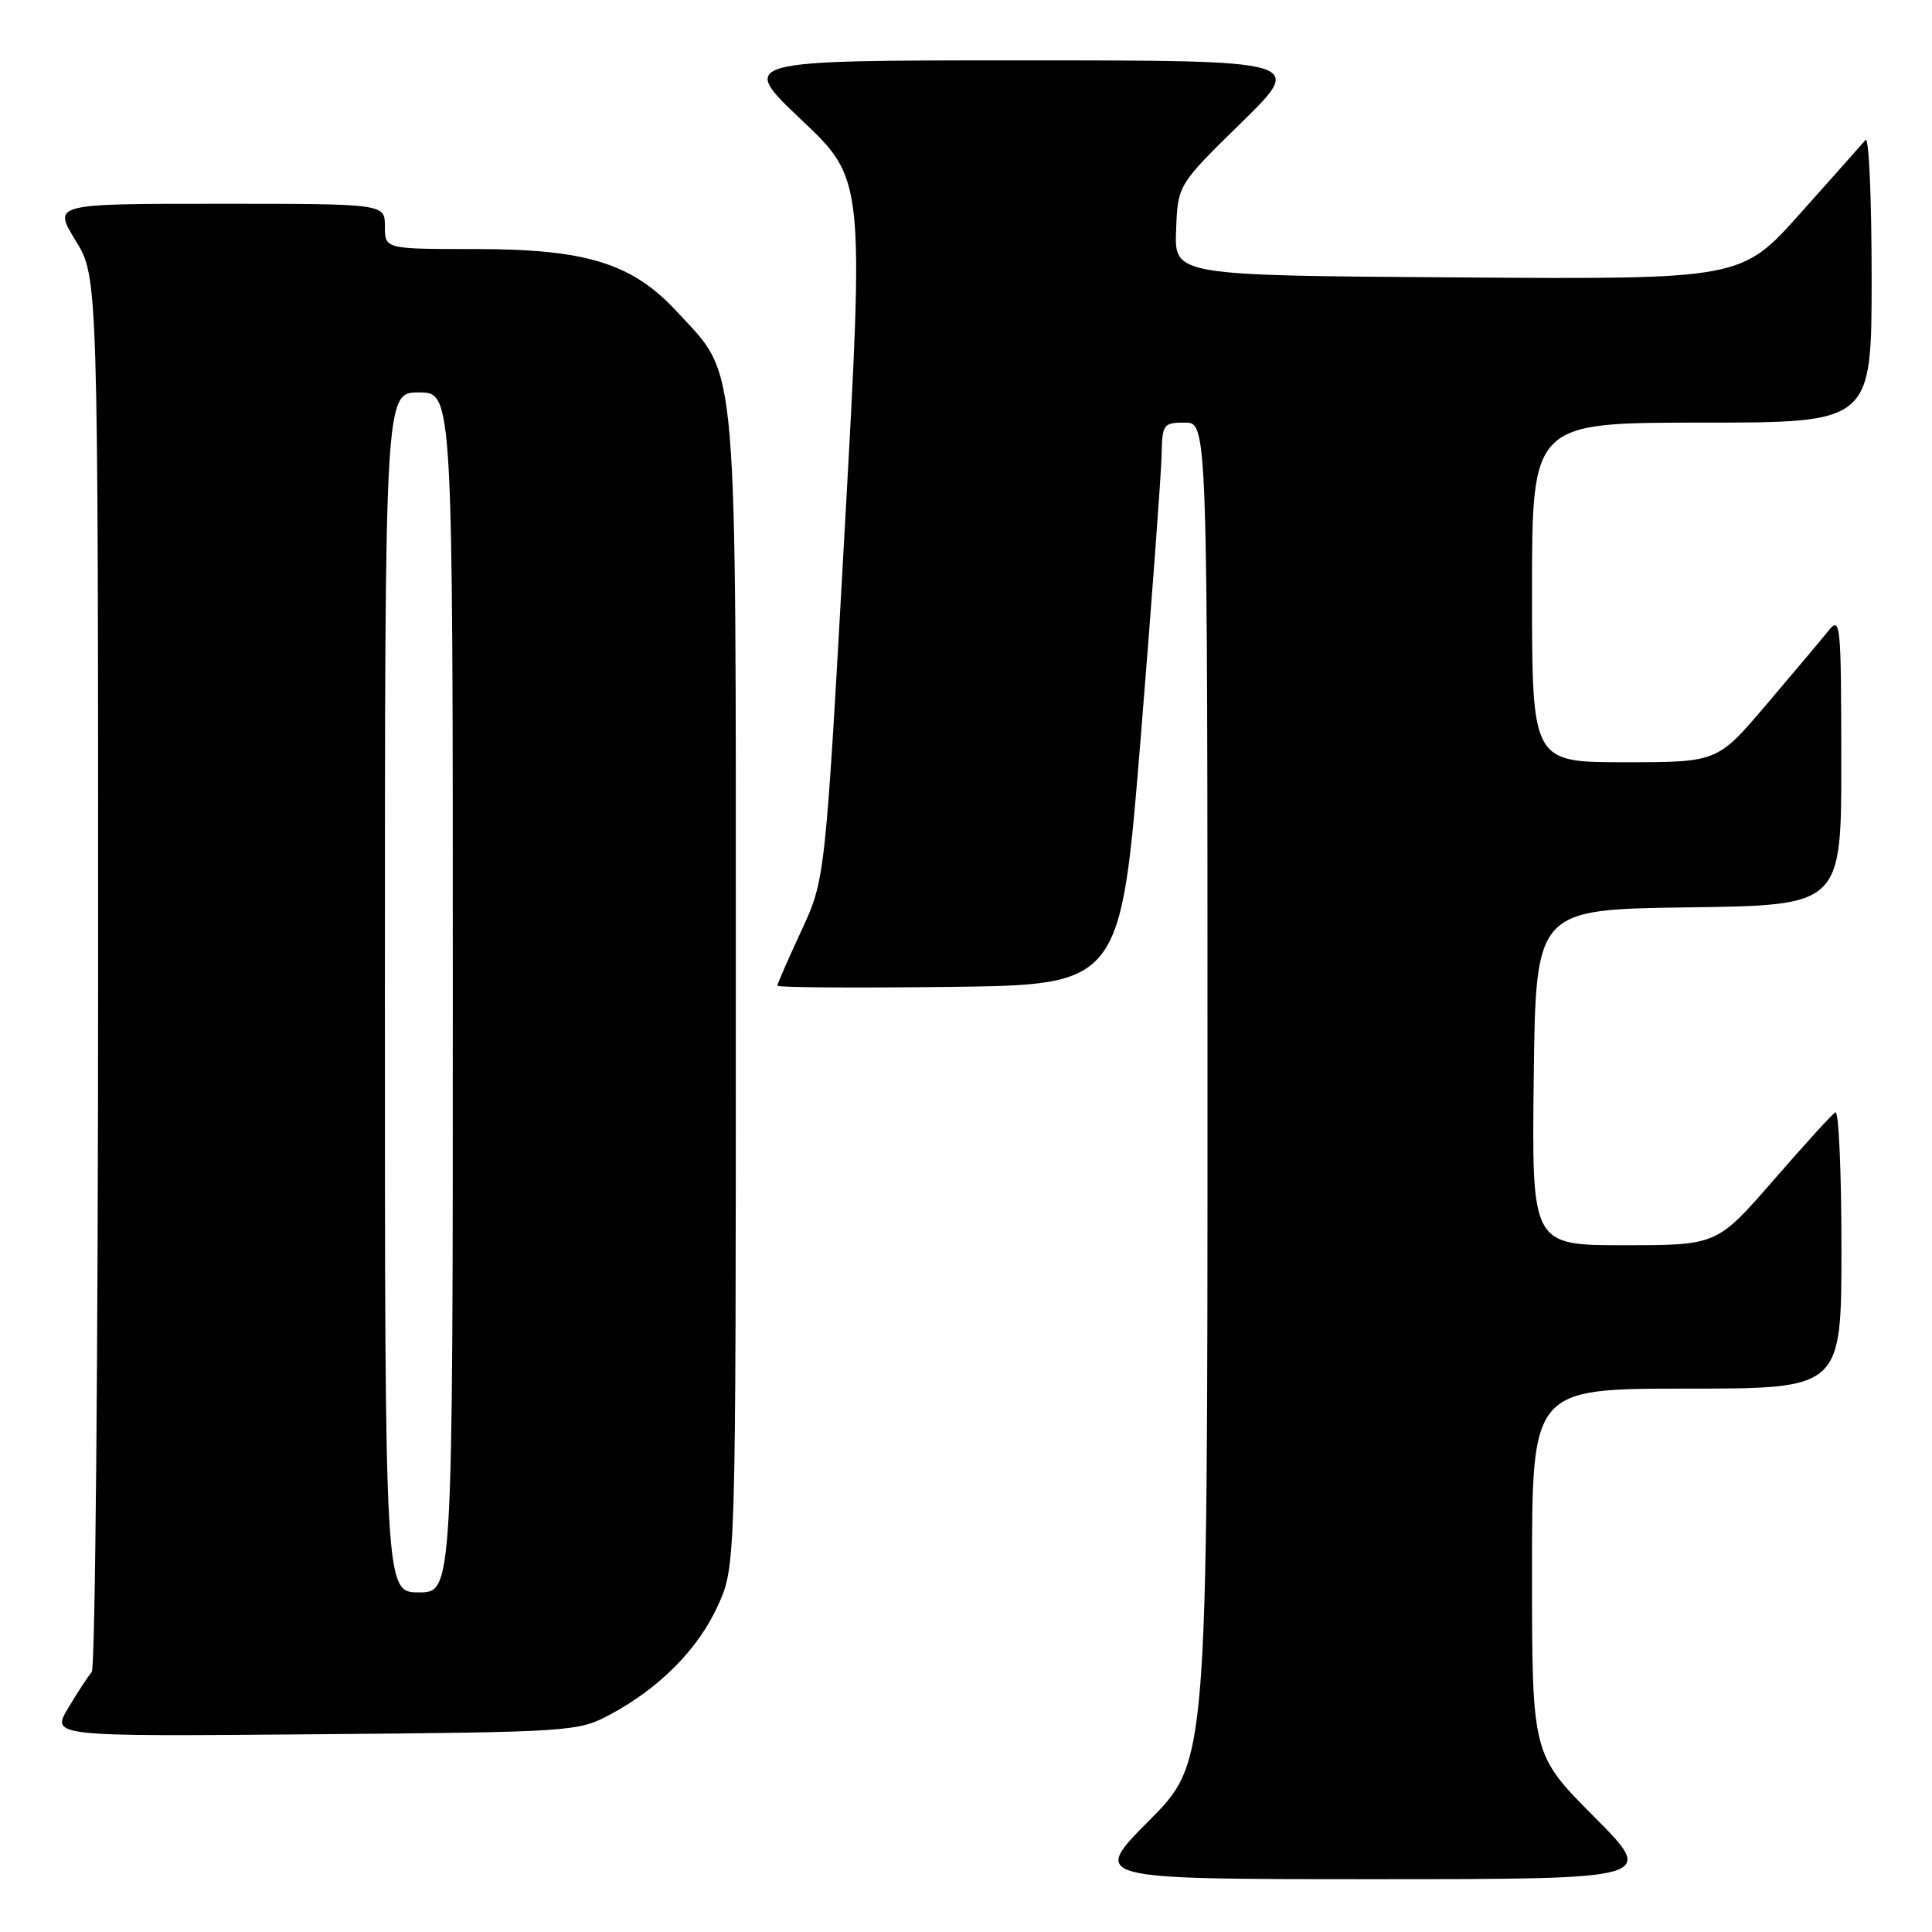 <?xml version="1.0" encoding="UTF-8" standalone="no"?>
<!DOCTYPE svg PUBLIC "-//W3C//DTD SVG 1.1//EN" "http://www.w3.org/Graphics/SVG/1.1/DTD/svg11.dtd" >
<svg xmlns="http://www.w3.org/2000/svg" xmlns:xlink="http://www.w3.org/1999/xlink" version="1.1" viewBox="0 0 256 256">
 <g >
 <path fill="currentColor"
d=" M 211.23 240.73 C 203.00 232.46 203.00 232.46 203.00 208.23 C 203.00 184.00 203.00 184.00 223.50 184.00 C 244.00 184.00 244.00 184.00 244.00 165.44 C 244.00 155.23 243.64 147.11 243.20 147.38 C 242.75 147.65 239.04 151.73 234.95 156.44 C 227.50 164.99 227.50 164.99 215.23 165.00 C 202.96 165.00 202.96 165.00 203.23 142.75 C 203.50 120.50 203.50 120.50 223.75 120.23 C 244.00 119.96 244.00 119.96 243.98 100.73 C 243.96 82.35 243.88 81.59 242.23 83.64 C 241.28 84.82 237.59 89.21 234.03 93.39 C 227.56 101.00 227.56 101.00 215.28 101.00 C 203.00 101.00 203.00 101.00 203.00 78.50 C 203.00 56.00 203.00 56.00 225.50 56.00 C 248.00 56.00 248.00 56.00 248.00 36.80 C 248.00 26.24 247.64 18.03 247.19 18.55 C 246.75 19.07 242.86 23.44 238.56 28.26 C 230.73 37.02 230.73 37.02 193.17 36.76 C 155.61 36.50 155.61 36.50 155.84 30.50 C 156.06 24.50 156.06 24.50 164.49 16.25 C 172.91 8.00 172.91 8.00 135.39 8.00 C 97.87 8.00 97.87 8.00 106.19 15.88 C 114.51 23.75 114.51 23.75 111.93 70.13 C 109.35 116.50 109.35 116.50 106.18 123.34 C 104.43 127.11 103.00 130.38 103.00 130.61 C 103.00 130.85 113.24 130.92 125.75 130.77 C 148.50 130.50 148.50 130.50 151.17 97.50 C 152.64 79.35 153.88 62.59 153.92 60.25 C 154.00 56.21 154.15 56.00 157.00 56.00 C 160.00 56.00 160.00 56.00 160.00 144.73 C 160.00 233.46 160.00 233.46 152.27 241.23 C 144.55 249.00 144.55 249.00 182.00 249.00 C 219.46 249.00 219.46 249.00 211.23 240.73 Z  M 80.80 227.21 C 87.40 223.68 92.52 218.51 95.13 212.74 C 97.50 207.50 97.50 207.50 97.50 131.50 C 97.50 45.83 97.87 50.16 89.75 41.35 C 83.80 34.89 77.74 33.00 62.96 33.00 C 51.00 33.00 51.00 33.00 51.00 30.00 C 51.00 27.00 51.00 27.00 29.01 27.00 C 7.02 27.00 7.02 27.00 10.01 31.86 C 13.00 36.72 13.00 36.72 13.00 128.66 C 13.00 179.23 12.62 221.03 12.16 221.55 C 11.70 222.07 10.30 224.21 9.05 226.30 C 6.78 230.10 6.78 230.10 41.64 229.80 C 75.79 229.51 76.59 229.45 80.80 227.21 Z  M 51.00 131.50 C 51.00 52.00 51.00 52.00 55.50 52.00 C 60.00 52.00 60.00 52.00 60.00 131.50 C 60.00 211.00 60.00 211.00 55.50 211.00 C 51.00 211.00 51.00 211.00 51.00 131.50 Z "/>
</g>
</svg>